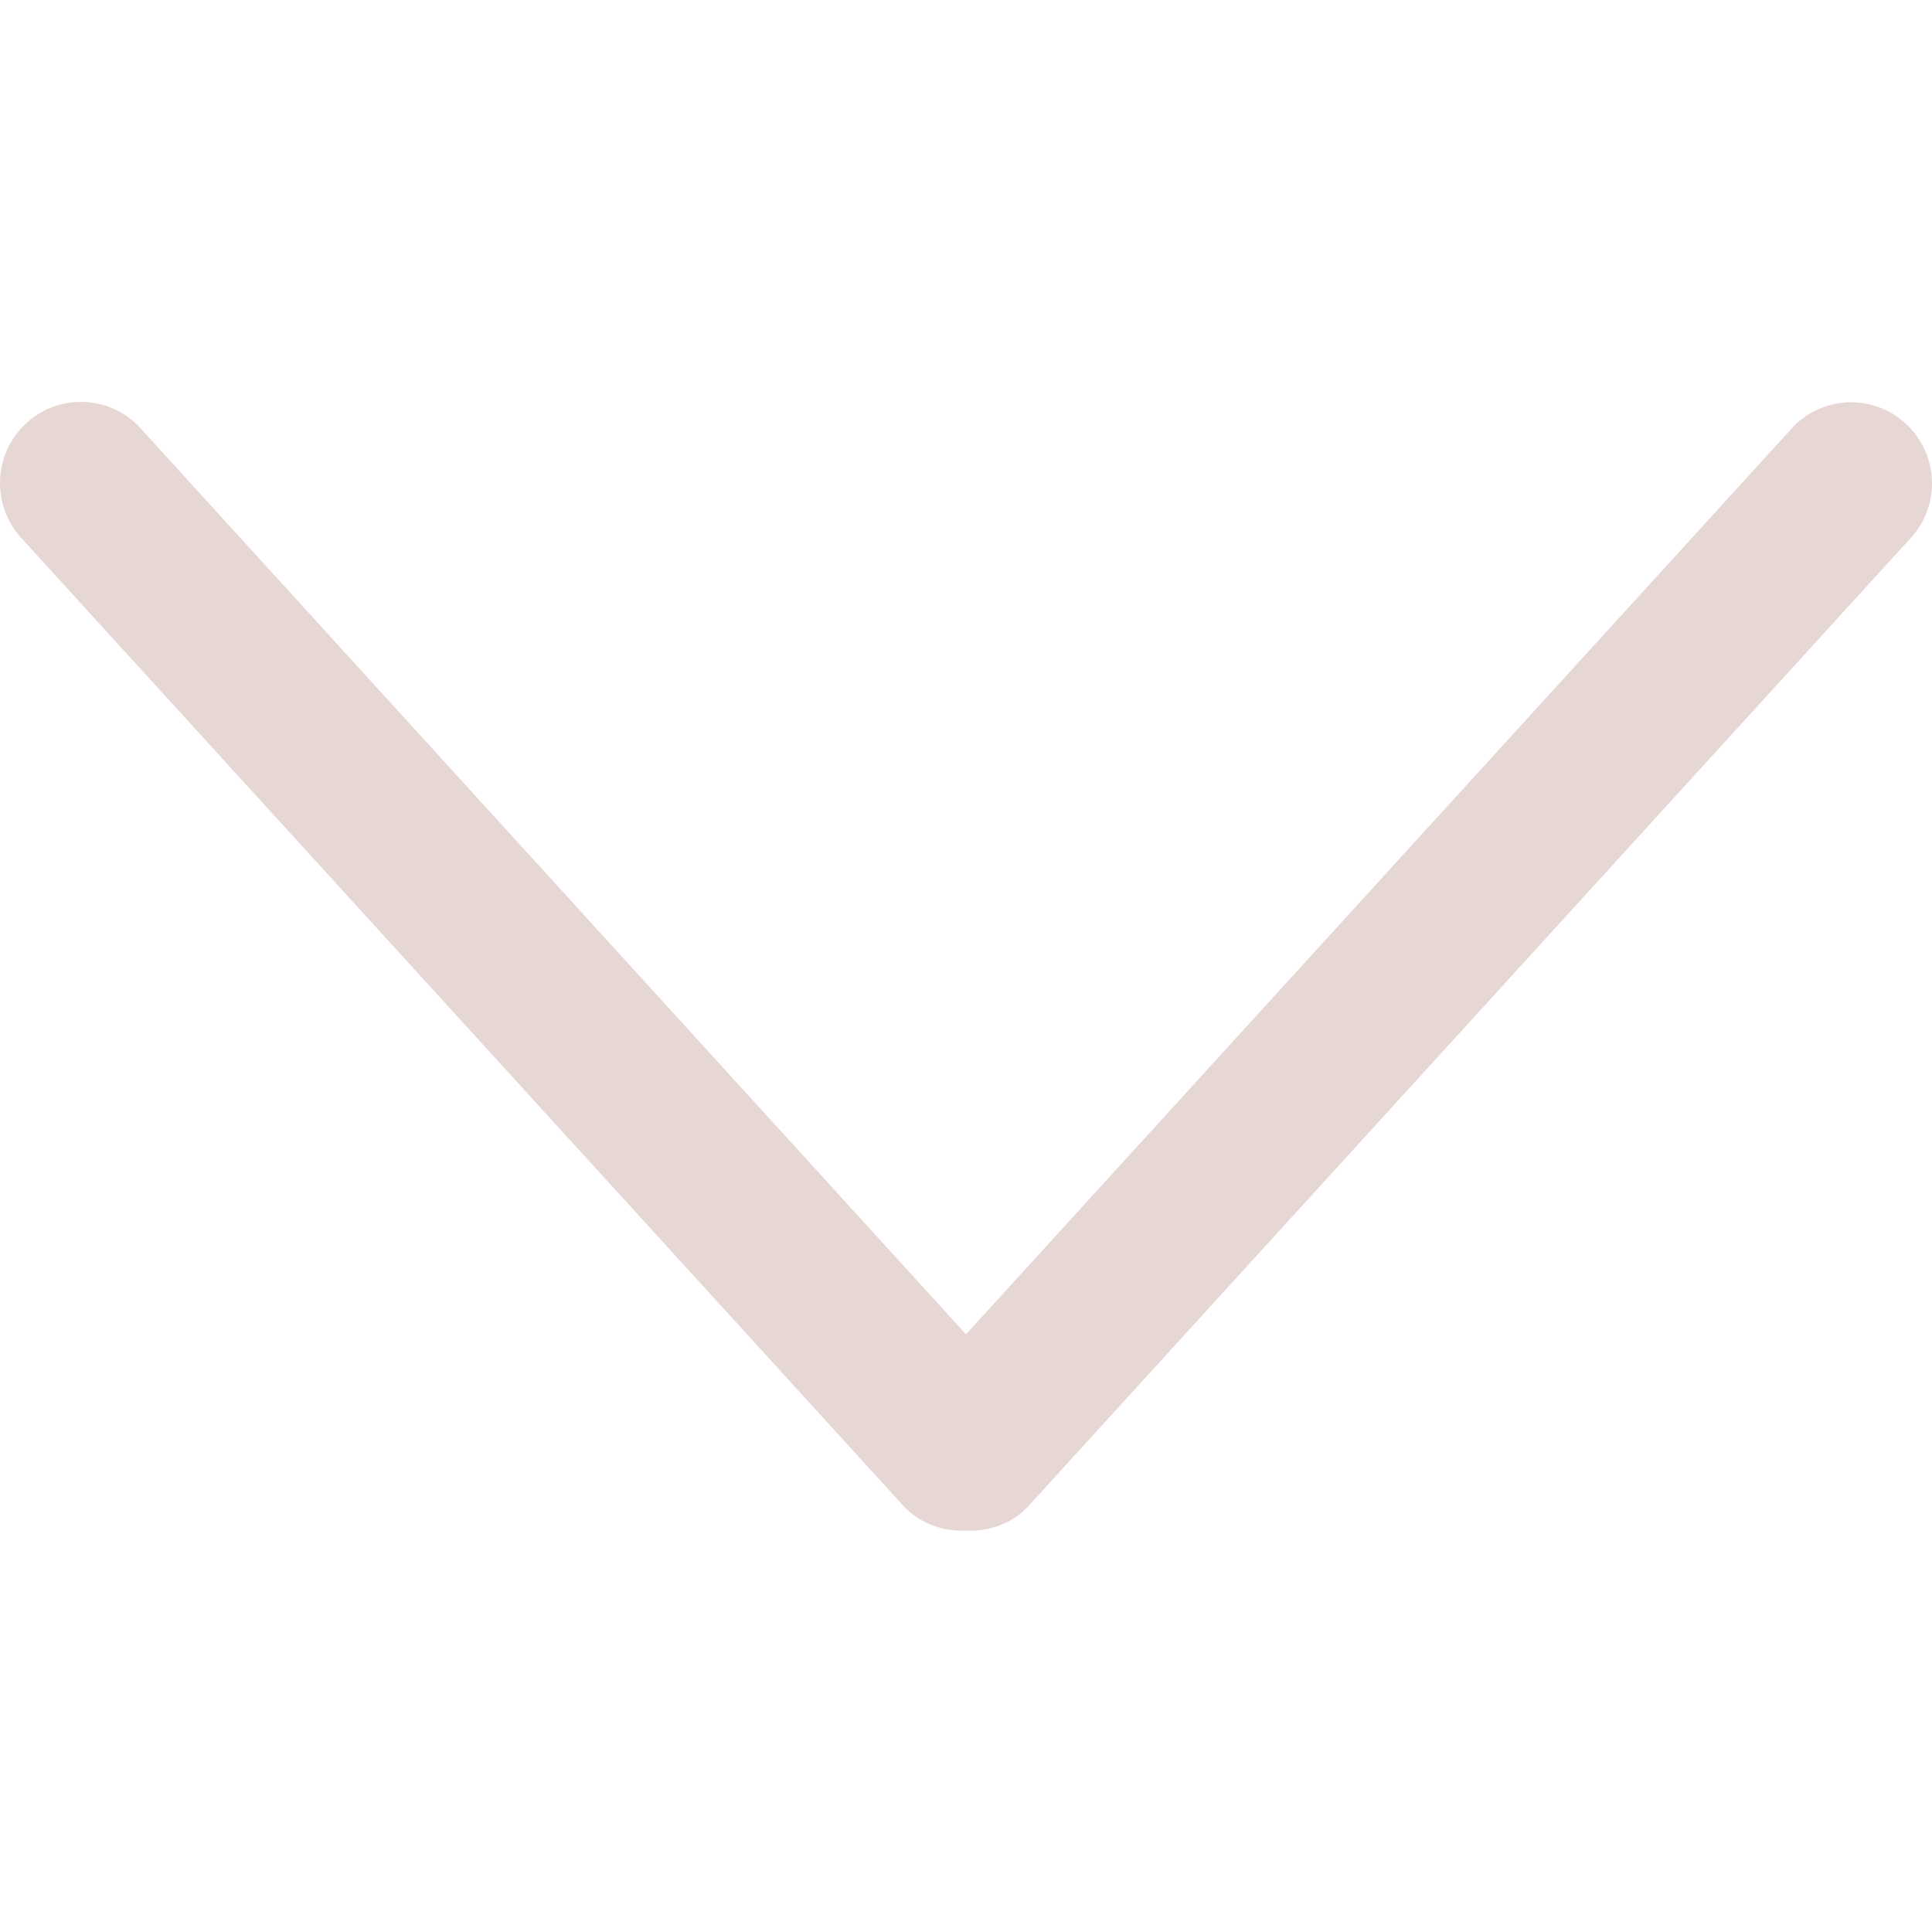 <?xml version="1.0" encoding="utf-8"?>
<!-- Generator: Adobe Illustrator 22.0.1, SVG Export Plug-In . SVG Version: 6.00 Build 0)  -->
<svg version="1.1" id="Capa_1" xmlns="http://www.w3.org/2000/svg" xmlns:xlink="http://www.w3.org/1999/xlink" x="0px" y="0px"
	 viewBox="0 0 512 512" style="enable-background:new 0 0 512 512;" xml:space="preserve">
<style type="text/css">
	.st0{fill:#E7D7D4;}
</style>
<g>
	<g id="_x31_0_34_">
		<g>
			<path class="st0" d="M505.7,112.9c-8.4-8.4-21.9-8.4-30.3,0L256,353.6L36.6,112.8c-8.4-8.4-21.9-8.4-30.3,0s-8.4,22,0,30.5
				l233.5,256.2c4.5,4.5,10.4,6.4,16.2,6.1c5.8,0.3,11.8-1.6,16.2-6.1l233.5-256.2C514.1,134.9,514.1,121.3,505.7,112.9z"/>
		</g>
	</g>
</g>
</svg>
